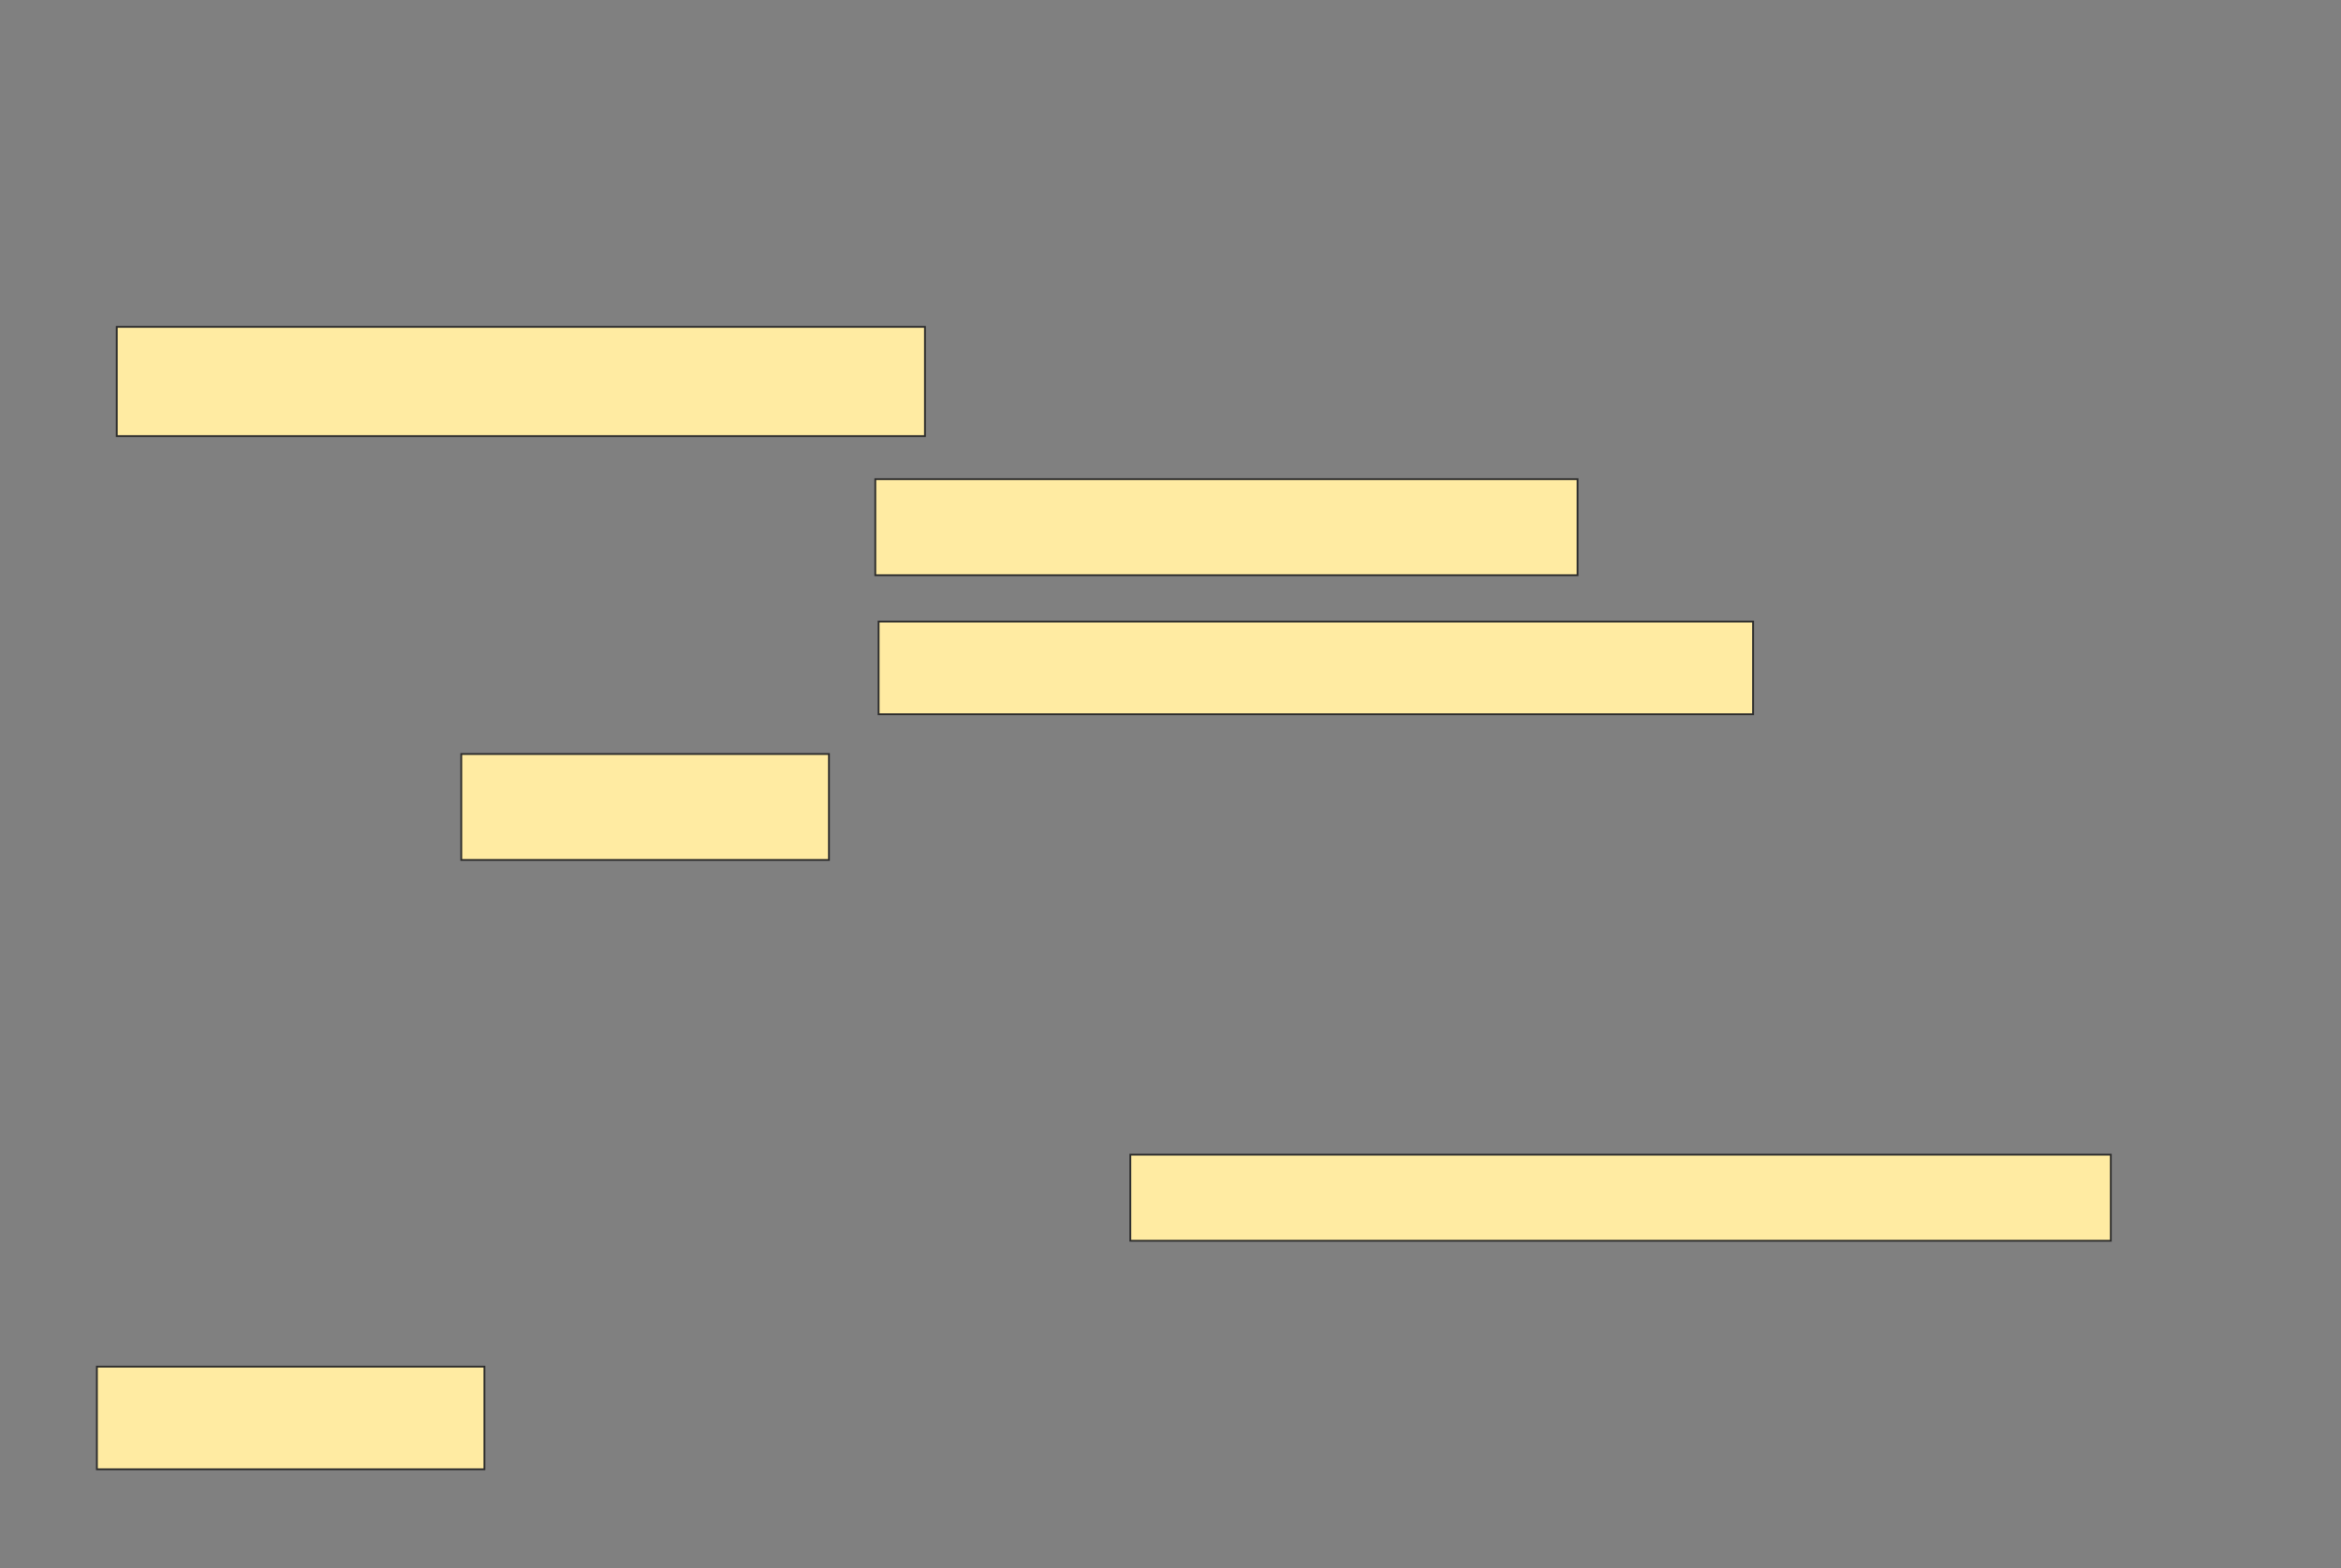 <svg xmlns="http://www.w3.org/2000/svg" width="1285" height="861">
 <rect width="100%" height="100%" fill="#808080" stroke="none"/>
 <!-- Created with Image Occlusion Enhanced -->
 <g>
  <title>Labels</title>
 </g>
 <g>
  <title>Masks</title>
  <g id="0a4e4276a1e84b2a9e624bb43b3ce195-ao-1">
   <rect height="60" width="443.636" y="179.462" x="64.098" stroke="#2D2D2D" fill="#FFEBA2"/>
   <rect height="52.727" width="385.455" y="263.098" x="480.462" stroke="#2D2D2D" fill="#FFEBA2"/>
   <rect height="50.909" width="480" y="341.28" x="482.28" stroke="#2D2D2D" fill="#FFEBA2"/>
   <rect height="58.182" width="201.818" y="414.007" x="253.189" stroke="#2D2D2D" fill="#FFEBA2"/>
  </g>
  
  <rect id="0a4e4276a1e84b2a9e624bb43b3ce195-ao-3" height="47.273" width="538.182" y="634.007" x="620.462" stroke="#2D2D2D" fill="#FFEBA2"/>
  <rect id="0a4e4276a1e84b2a9e624bb43b3ce195-ao-4" height="56.364" width="212.727" y="750.371" x="53.189" stroke="#2D2D2D" fill="#FFEBA2"/>
 </g>
</svg>